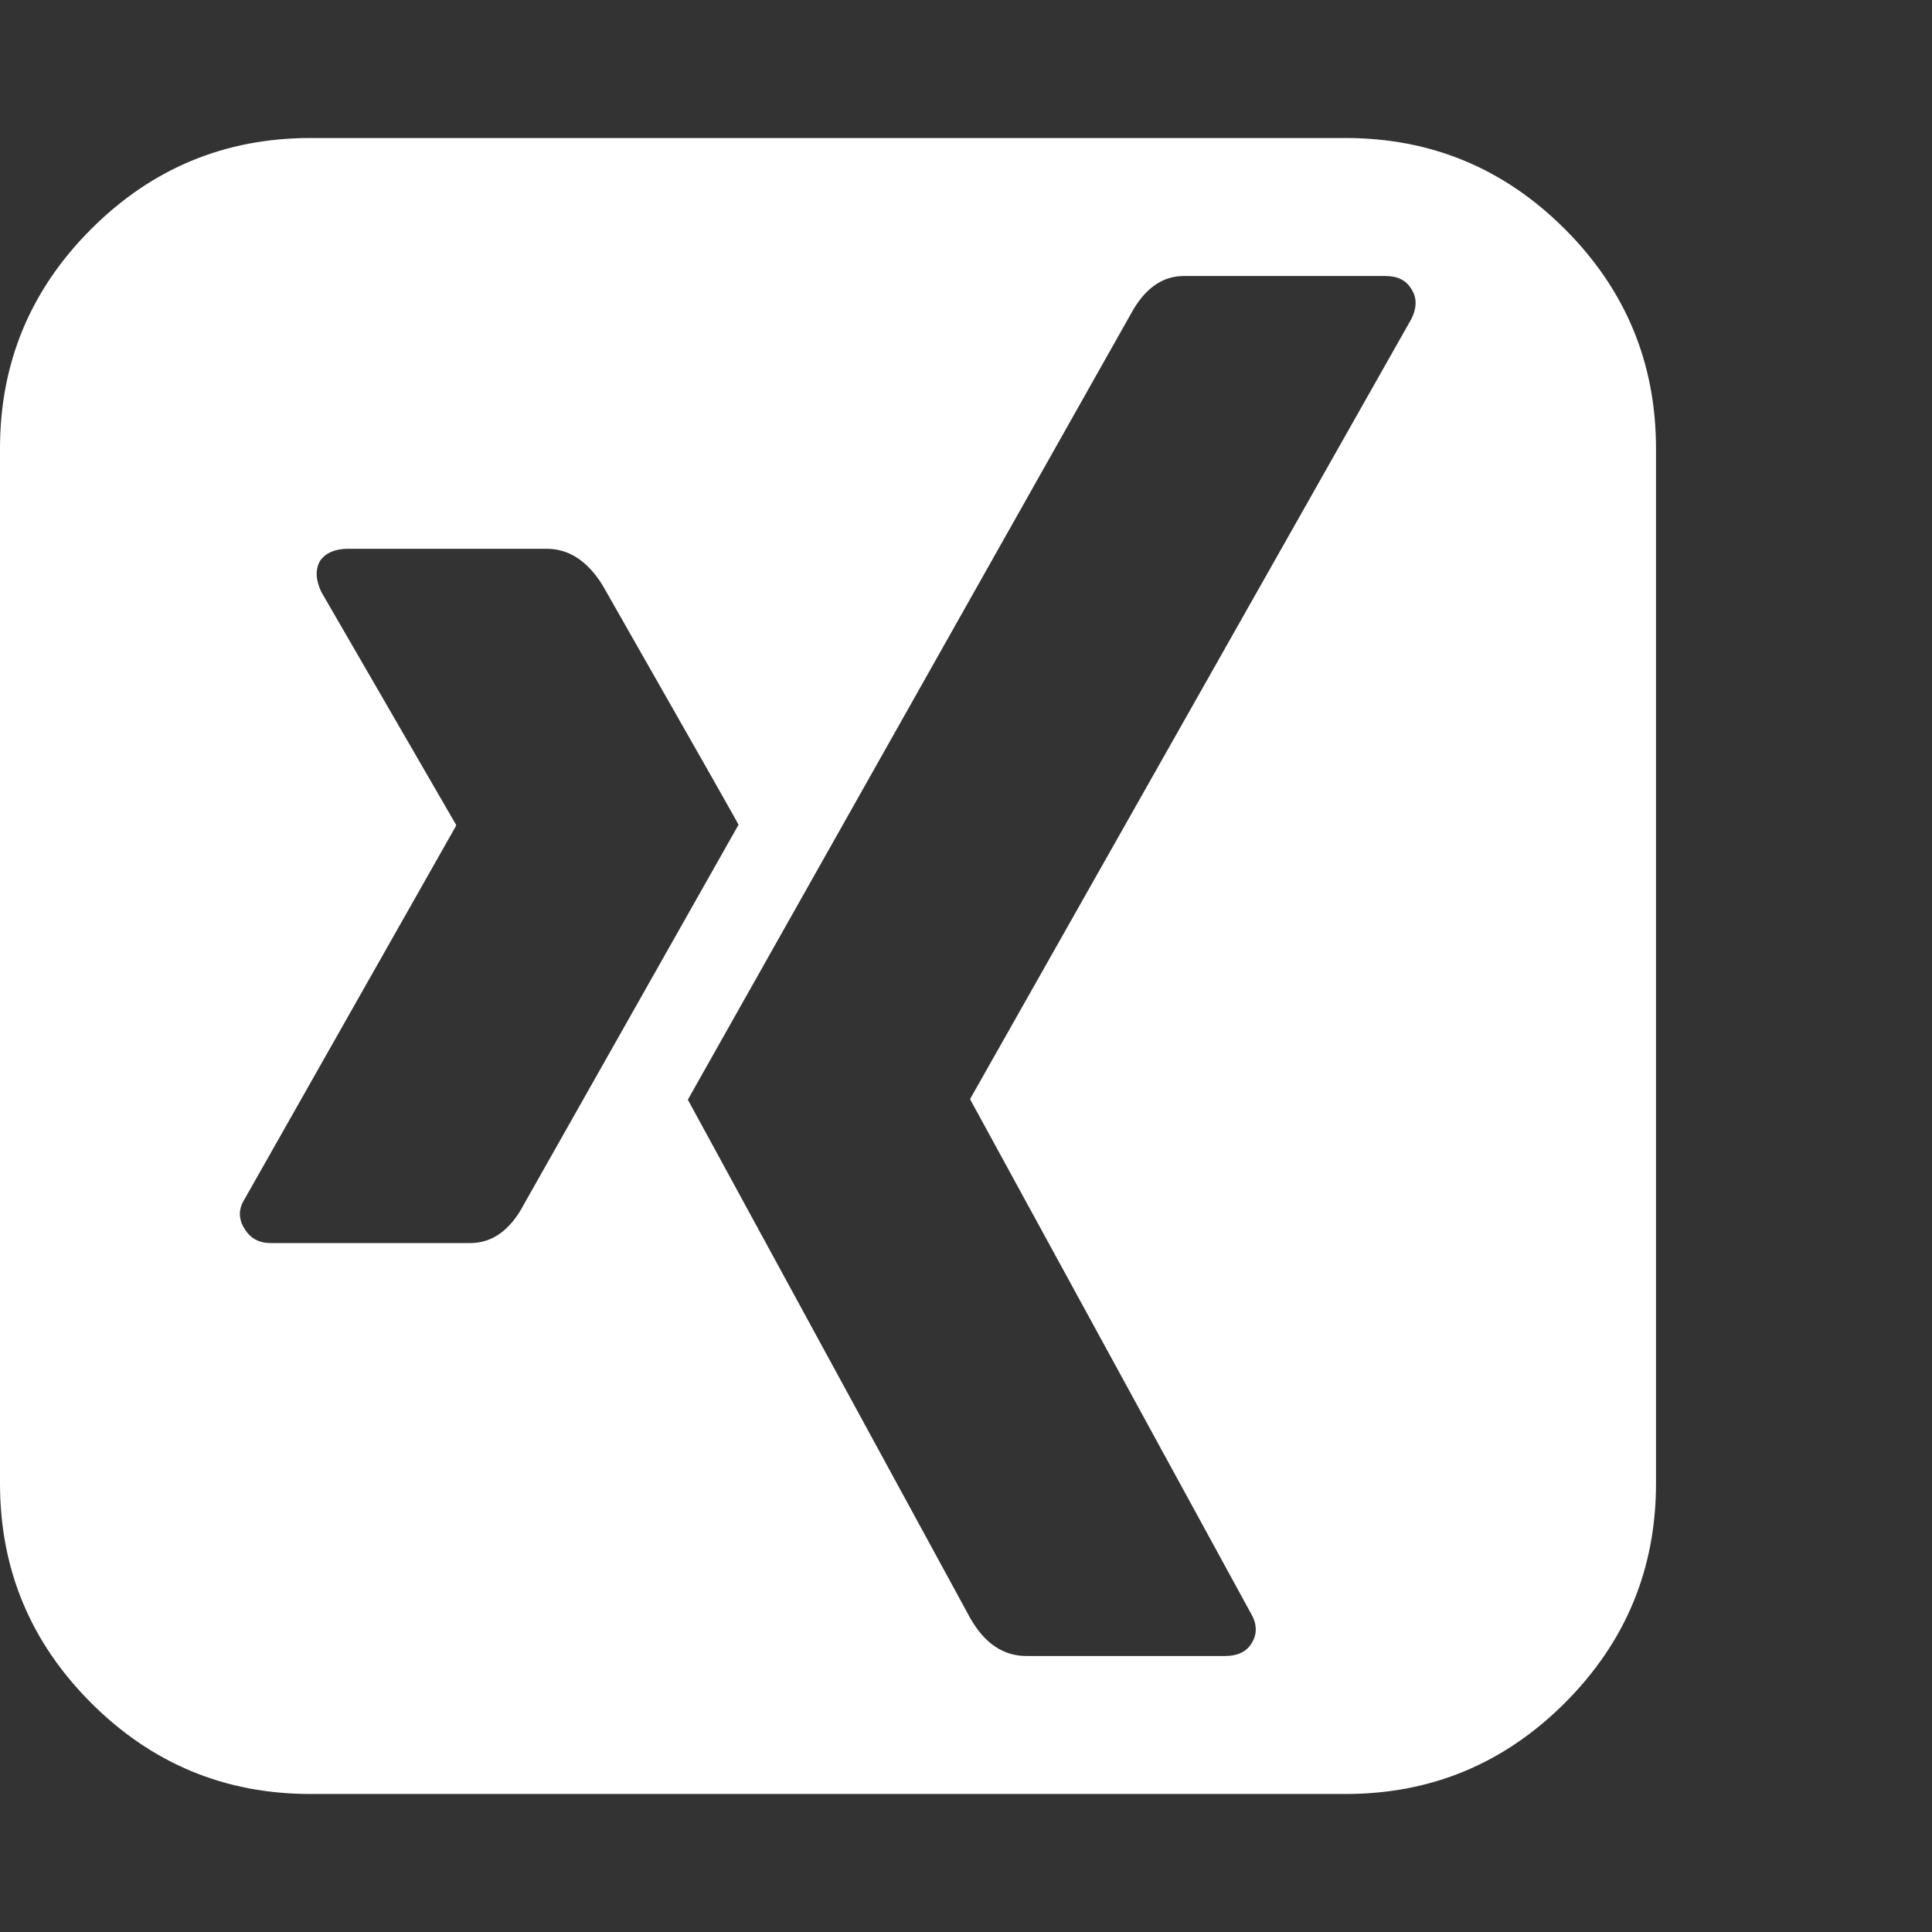 <?xml version="1.0" encoding="utf-8"?>
<!DOCTYPE svg PUBLIC "-//W3C//DTD SVG 1.1 Tiny//EN" "http://www.w3.org/Graphics/SVG/1.1/DTD/svg11-tiny.dtd">
<svg version="1.1" baseProfile="tiny" id="Layer_1" xmlns="http://www.w3.org/2000/svg" xmlns:xlink="http://www.w3.org/1999/xlink" x="0px" y="0px" width="16px" height="16px" viewBox="0 0 500 500" xml:space="preserve">
	<rect x="0" y="0" width="500" height="500" fill="#333333" stroke="none"/>
	<path d="M191.127 213.449q0-0.279-35.156-61.942-5.859-9.487-14.509-9.487h-51.339q-5.022 0-7.254 3.069-1.953 3.348 0.279 8.091l34.877 60.268v0.279l-54.688 96.54q-2.511 3.906 0 7.813 2.232 3.627 6.696 3.627h51.618q8.649 0 13.951-10.044zM365.234 74.777q-1.953-3.348-6.696-3.348h-52.176q-8.371 0-13.672 9.766l-114.676 203.404q0.279 0.558 73.103 134.208 5.581 9.766 14.509 9.766h51.339q5.022 0 6.976-3.348 2.232-3.627-0.279-7.813l-72.544-132.813v-0.279l114.118-201.73q2.232-4.464 0-7.813zM428.571 116.071v267.857q0 33.203-23.577 56.78t-56.78 23.577h-267.857q-33.203 0-56.78-23.577t-23.577-56.78v-267.857q0-33.203 23.577-56.78t56.78-23.577h267.857q33.203 0 56.78 23.577t23.577 56.78z" fill="#ffffff" />
</svg>
